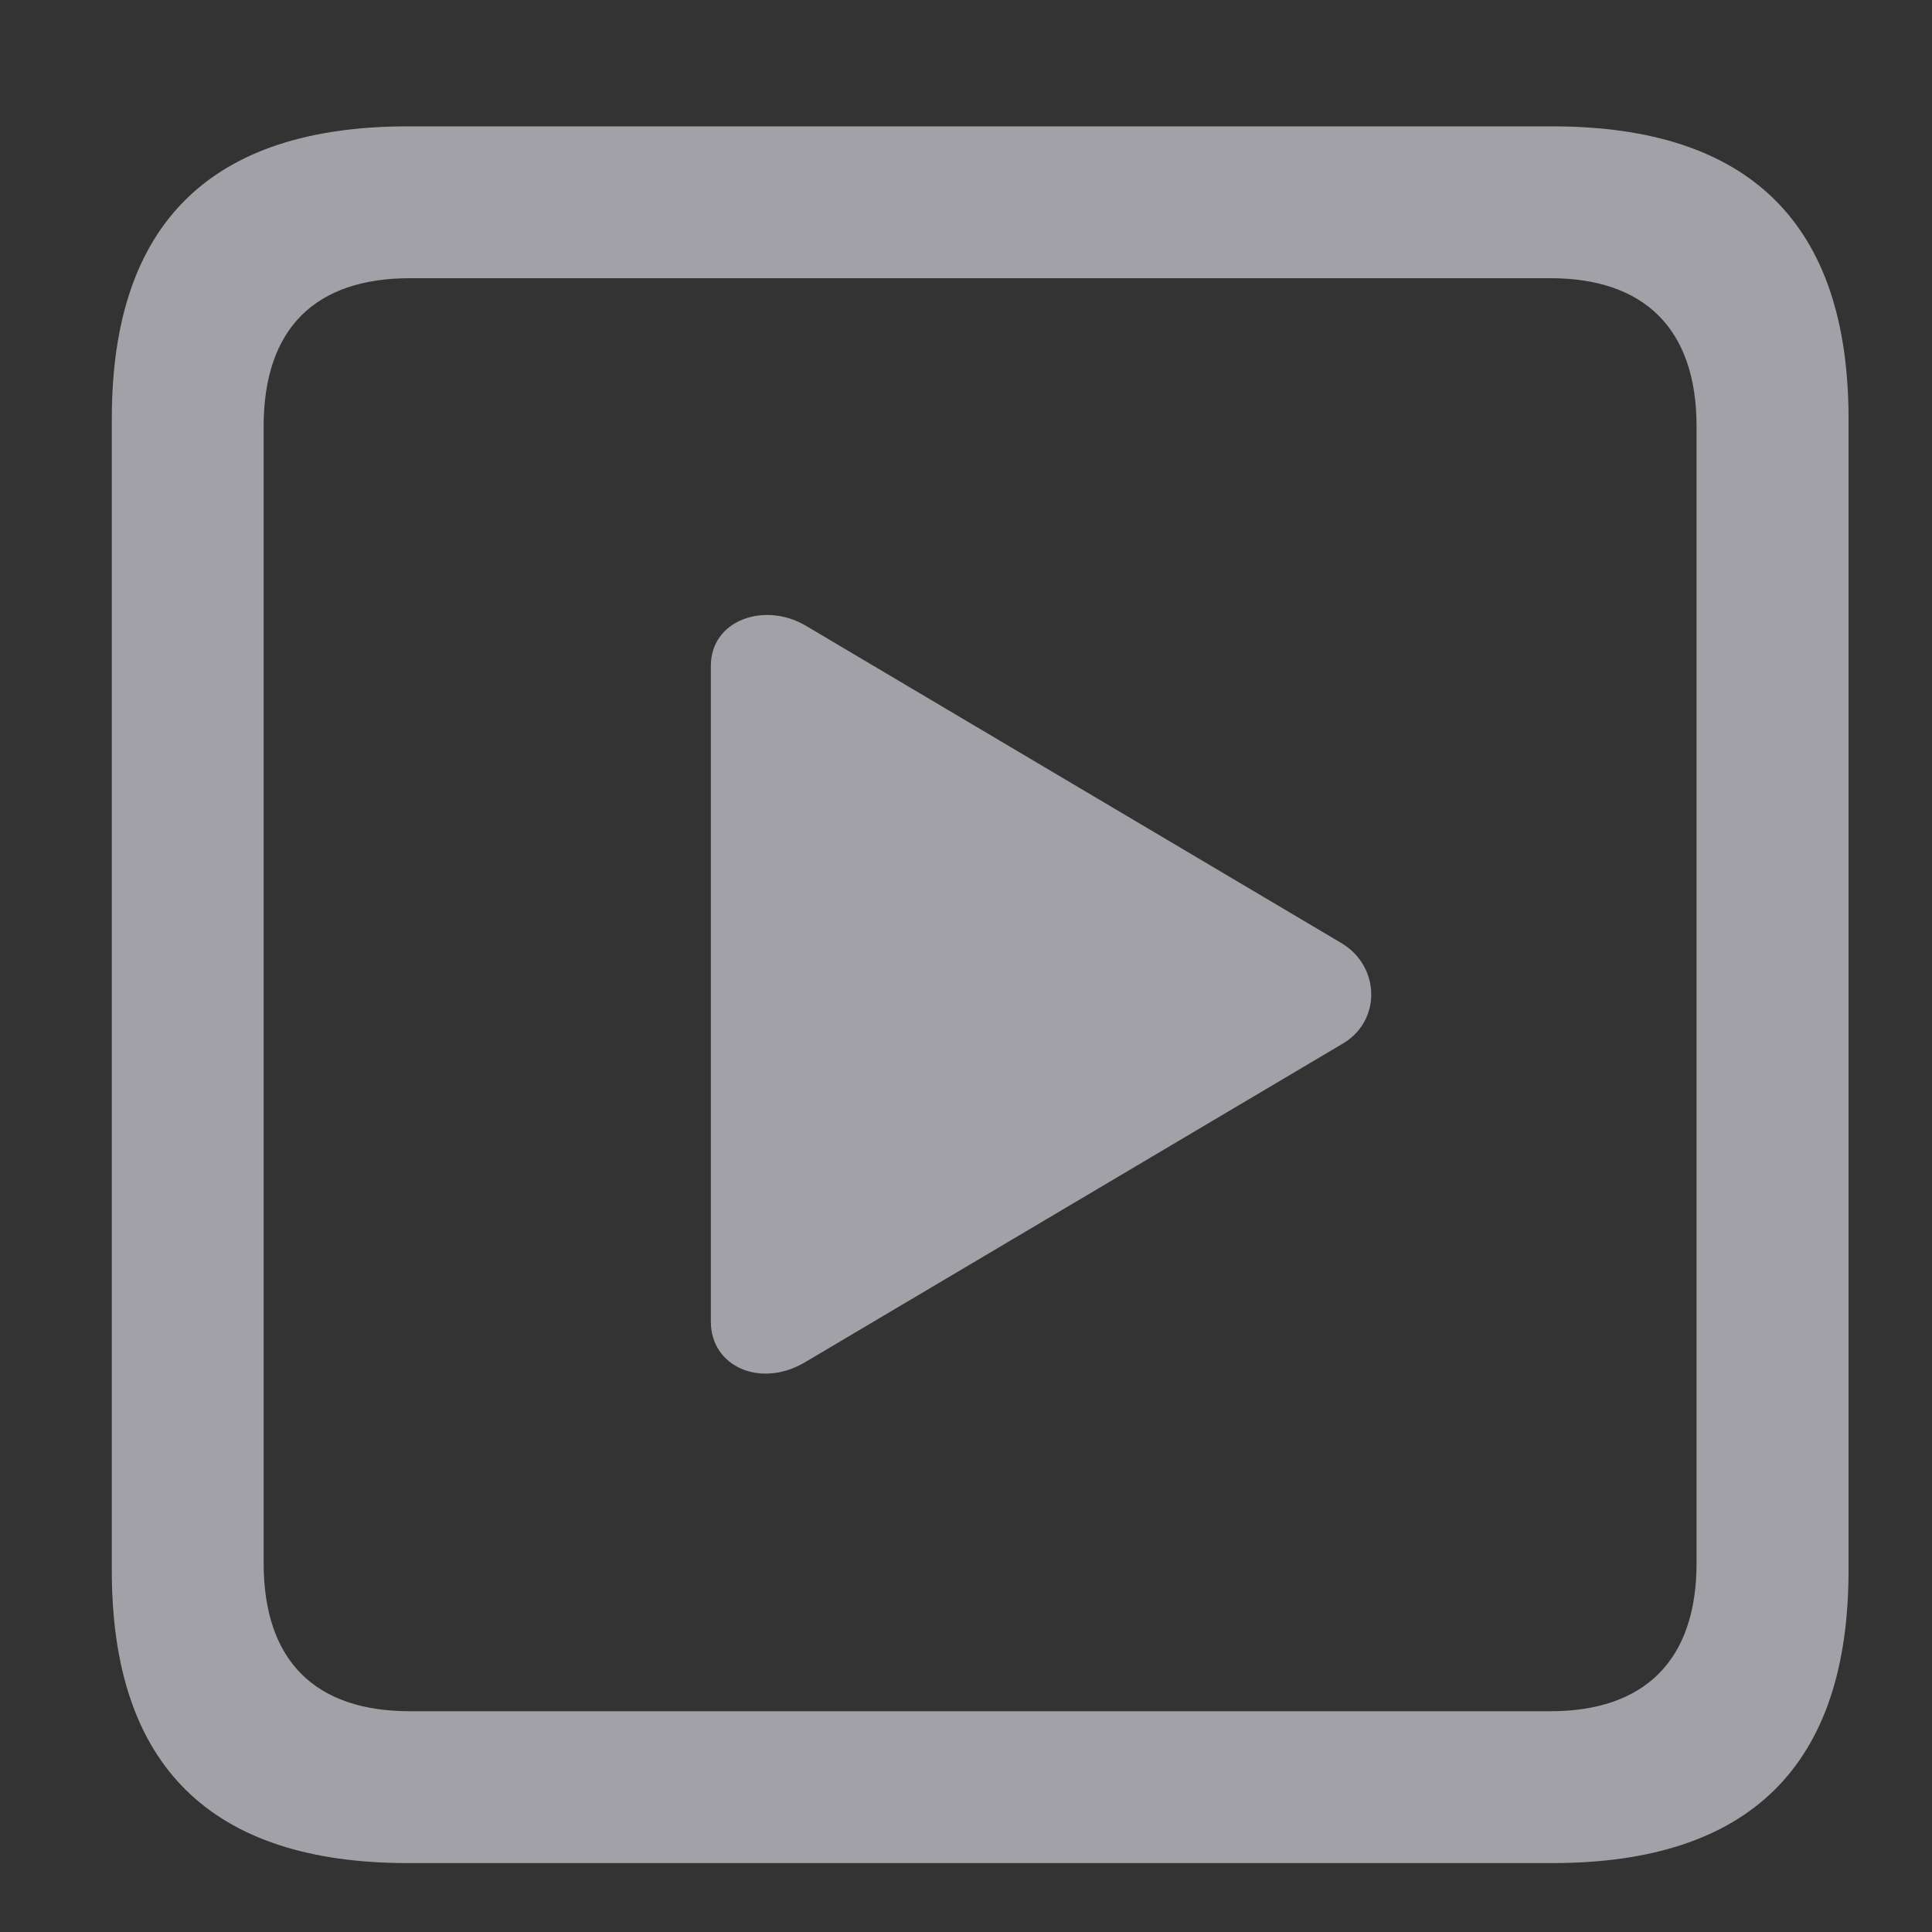 <svg width="15" height="15" viewBox="0 0 15 15" fill="none" xmlns="http://www.w3.org/2000/svg">
<rect x="0" y="0" width="15" height="15" fill="#333333" stroke="none"/>
<path d="M3.167 14.465H12.052C13.59 14.465 14.352 13.703 14.352 12.194V3.251C14.352 1.743 13.59 0.981 12.052 0.981H3.167C1.637 0.981 0.868 1.735 0.868 3.251V12.194C0.868 13.71 1.637 14.465 3.167 14.465ZM3.182 13.286C2.45 13.286 2.047 12.898 2.047 12.136V3.31C2.047 2.548 2.45 2.16 3.182 2.16H12.037C12.762 2.16 13.172 2.548 13.172 3.31V12.136C13.172 12.898 12.762 13.286 12.037 13.286H3.182ZM6.251 10.576L10.418 8.107C10.726 7.932 10.719 7.507 10.418 7.324L6.251 4.855C5.936 4.672 5.519 4.812 5.519 5.17V10.261C5.519 10.612 5.907 10.781 6.251 10.576Z" fill="#EBEBF5" fill-opacity="0.6"/>
</svg>
